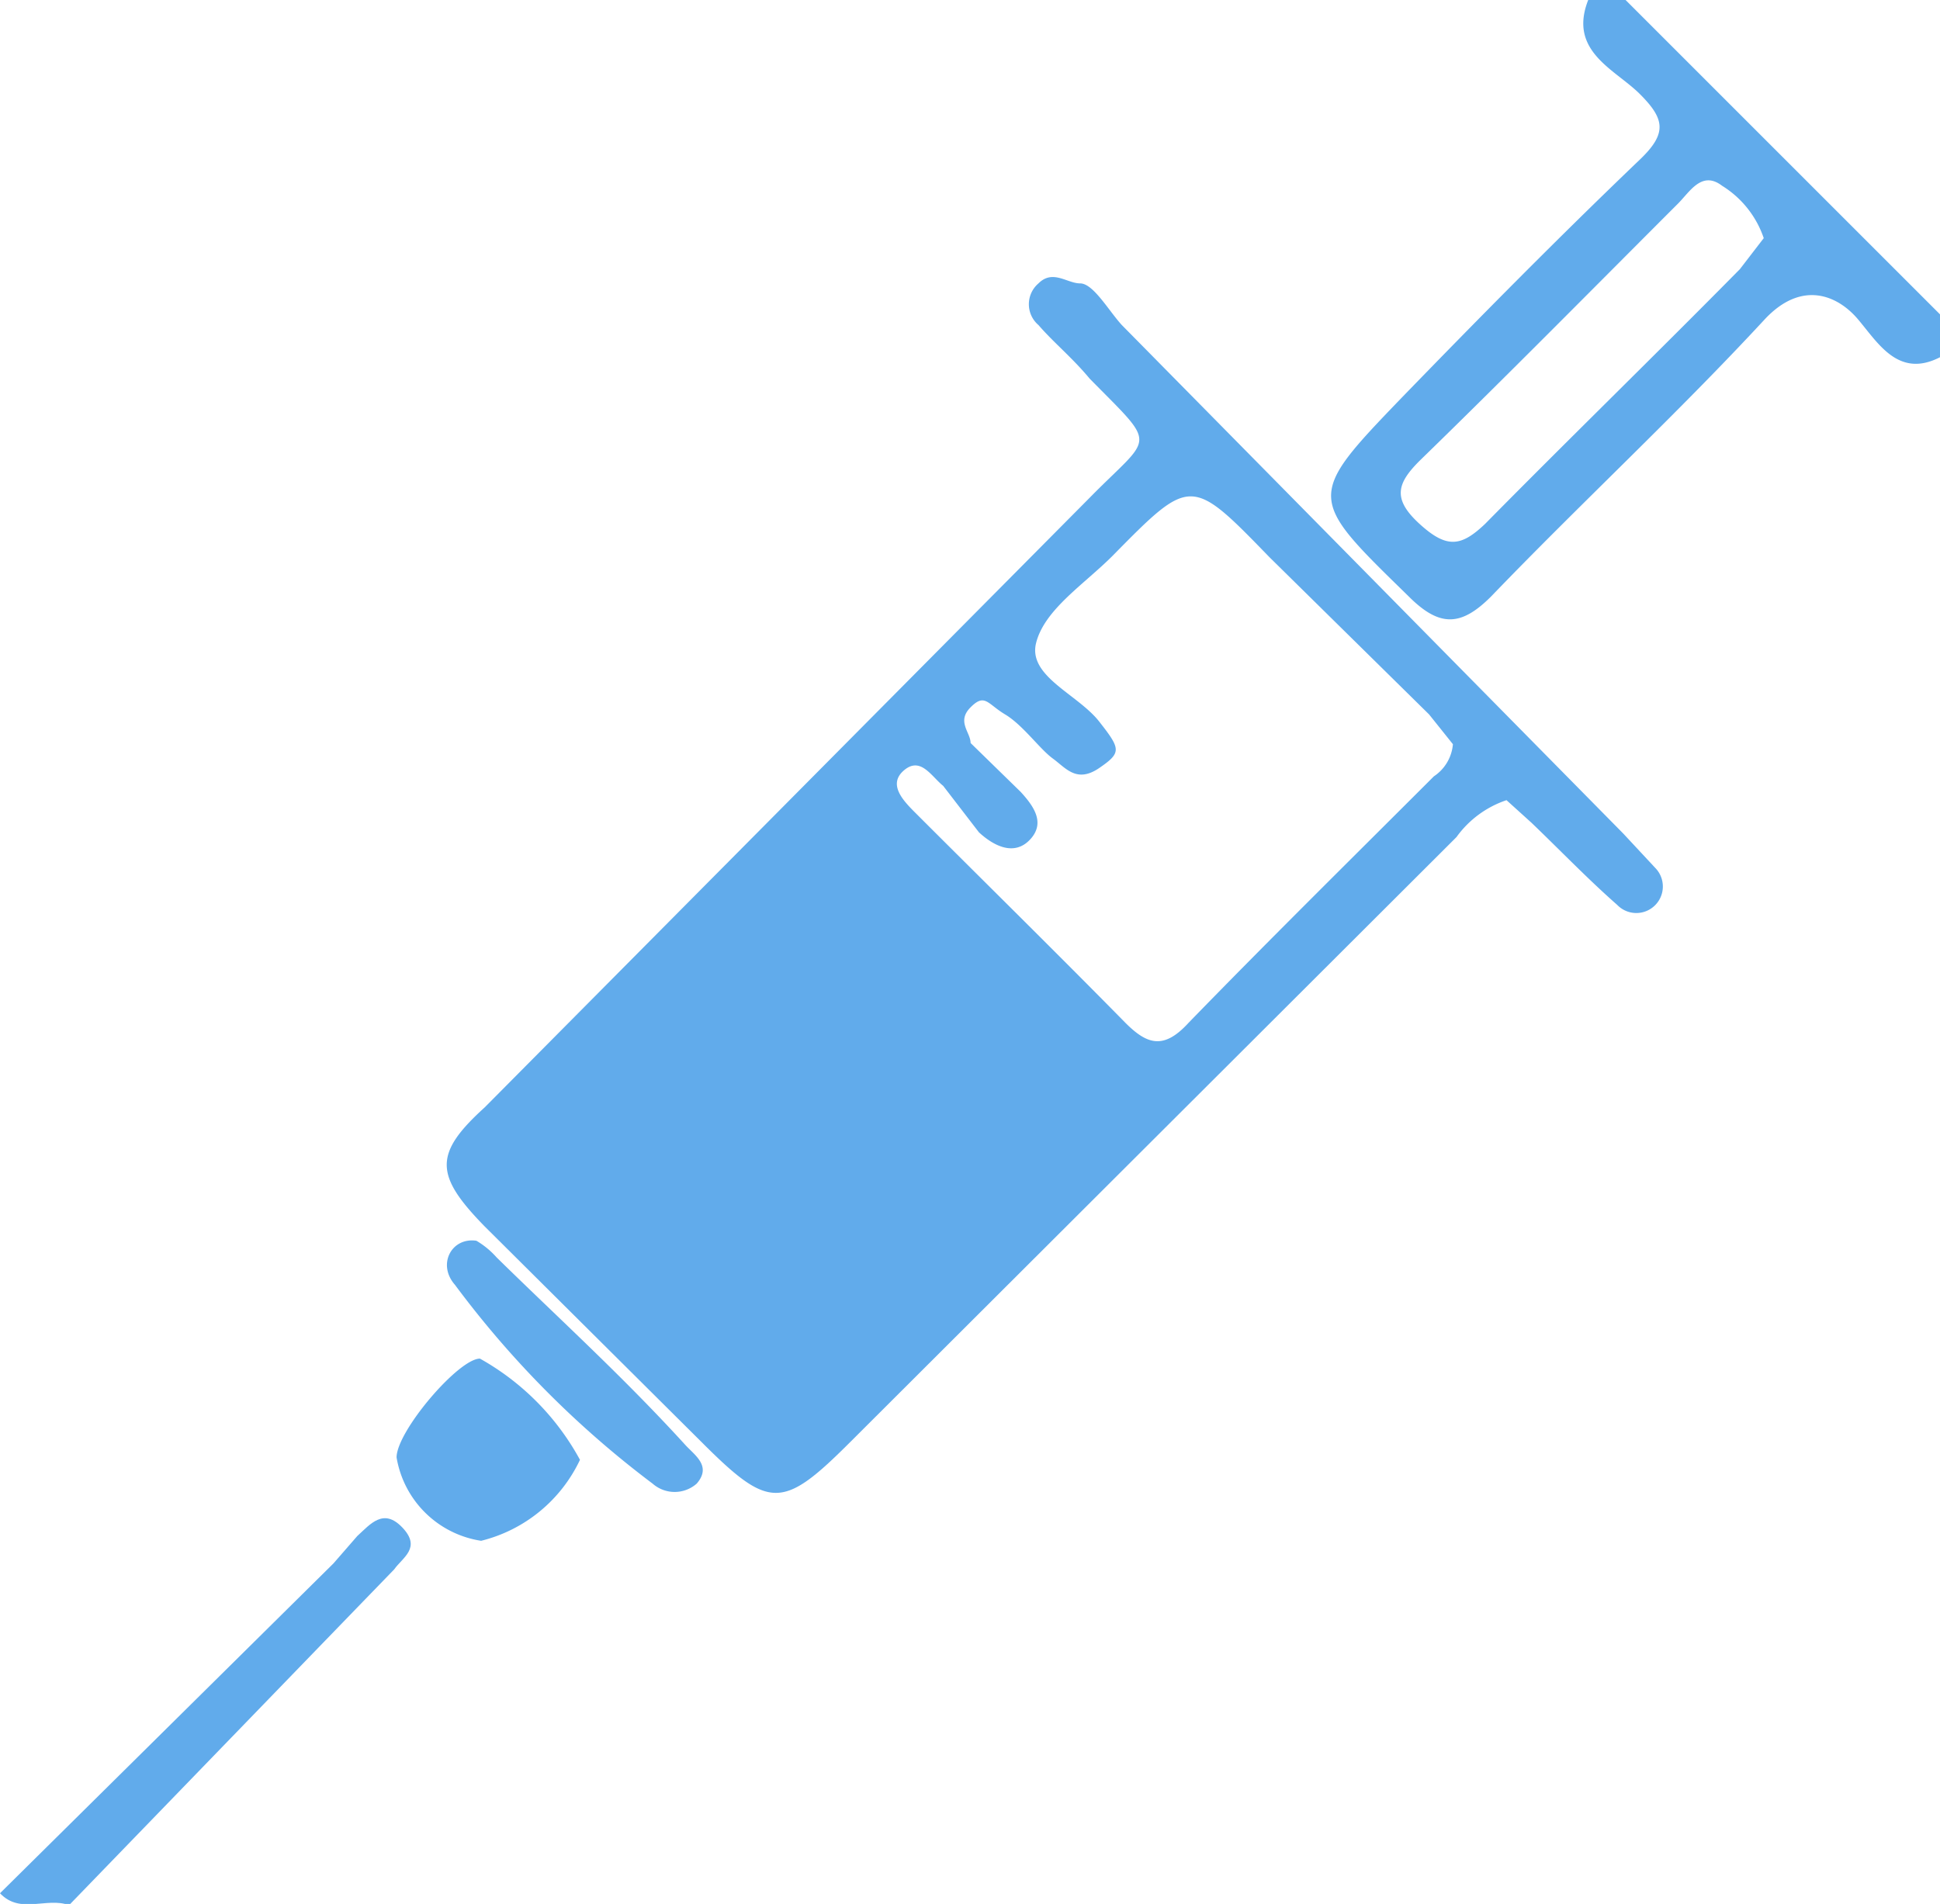 <svg id="Camada_1" data-name="Camada 1" xmlns="http://www.w3.org/2000/svg" viewBox="0 0 16.29 15.99"><defs><style>.cls-1{fill:#61abeb;}</style></defs><title>Total Vita App Layout</title><path class="cls-1" d="M16.29,3c-.35.18-.52-.12-.69-.32s-.47-.33-.78,0c-.74.8-1.54,1.54-2.3,2.33-.25.25-.43.26-.69,0-.85-.83-.87-.83-.06-1.67.64-.66,1.29-1.32,2-2,.23-.22.21-.34,0-.55s-.61-.36-.43-.8h.3l2.68,2.68ZM14.81,2a.83.83,0,0,0-.35-.44c-.17-.13-.27.05-.37.15-.72.72-1.44,1.45-2.17,2.16-.19.19-.23.32,0,.53s.35.19.55,0c.71-.72,1.43-1.42,2.14-2.14Z"/><path class="cls-1" d="M0,15.9l2.8-2.77L3,12.9c.11-.1.22-.24.38-.07s0,.25-.07.35L3,13.5.58,16C.39,15.93.17,16.08,0,15.9Z"/><path class="cls-1" d="M12.65,6.72a.85.85,0,0,0-.42.31L7.14,12.11c-.57.57-.68.57-1.25,0L4.07,10.3c-.42-.43-.43-.61,0-1L9.15,4.18c.53-.54.58-.41,0-1C9,3,8.85,2.88,8.72,2.73a.23.23,0,0,1,0-.35c.12-.12.24,0,.35,0s.24.23.35.35L13.63,7l.27.29a.22.22,0,1,1-.32.31c-.25-.22-.48-.46-.72-.69Zm-.45-.47L12,6,10.66,4.68C10,4,10,4,9.34,4.67c-.24.24-.57.45-.64.73s.35.43.53.66.19.26,0,.39-.28,0-.39-.08S8.59,6.09,8.44,6s-.17-.18-.29-.06,0,.21,0,.3l.42.41c.11.12.21.26.08.4s-.3.06-.43-.06L7.92,6.6c-.1-.08-.19-.25-.33-.13s0,.26.1.36C8.27,7.41,8.87,8,9.45,8.59c.18.18.32.23.53,0,.68-.7,1.37-1.38,2.06-2.07A.36.36,0,0,0,12.2,6.25Z"/><path class="cls-1" d="M4.87,12.26a1.25,1.25,0,0,1-.83.68.85.85,0,0,1-.71-.7c0-.22.52-.83.7-.83A2.15,2.15,0,0,1,4.87,12.26Z"/><path class="cls-1" d="M4,10.42a.7.7,0,0,1,.17.14c.53.52,1.06,1,1.58,1.57.08.09.23.18.1.33a.28.28,0,0,1-.37,0,8.21,8.21,0,0,1-1.66-1.67C3.67,10.62,3.79,10.39,4,10.42Z"/></svg>